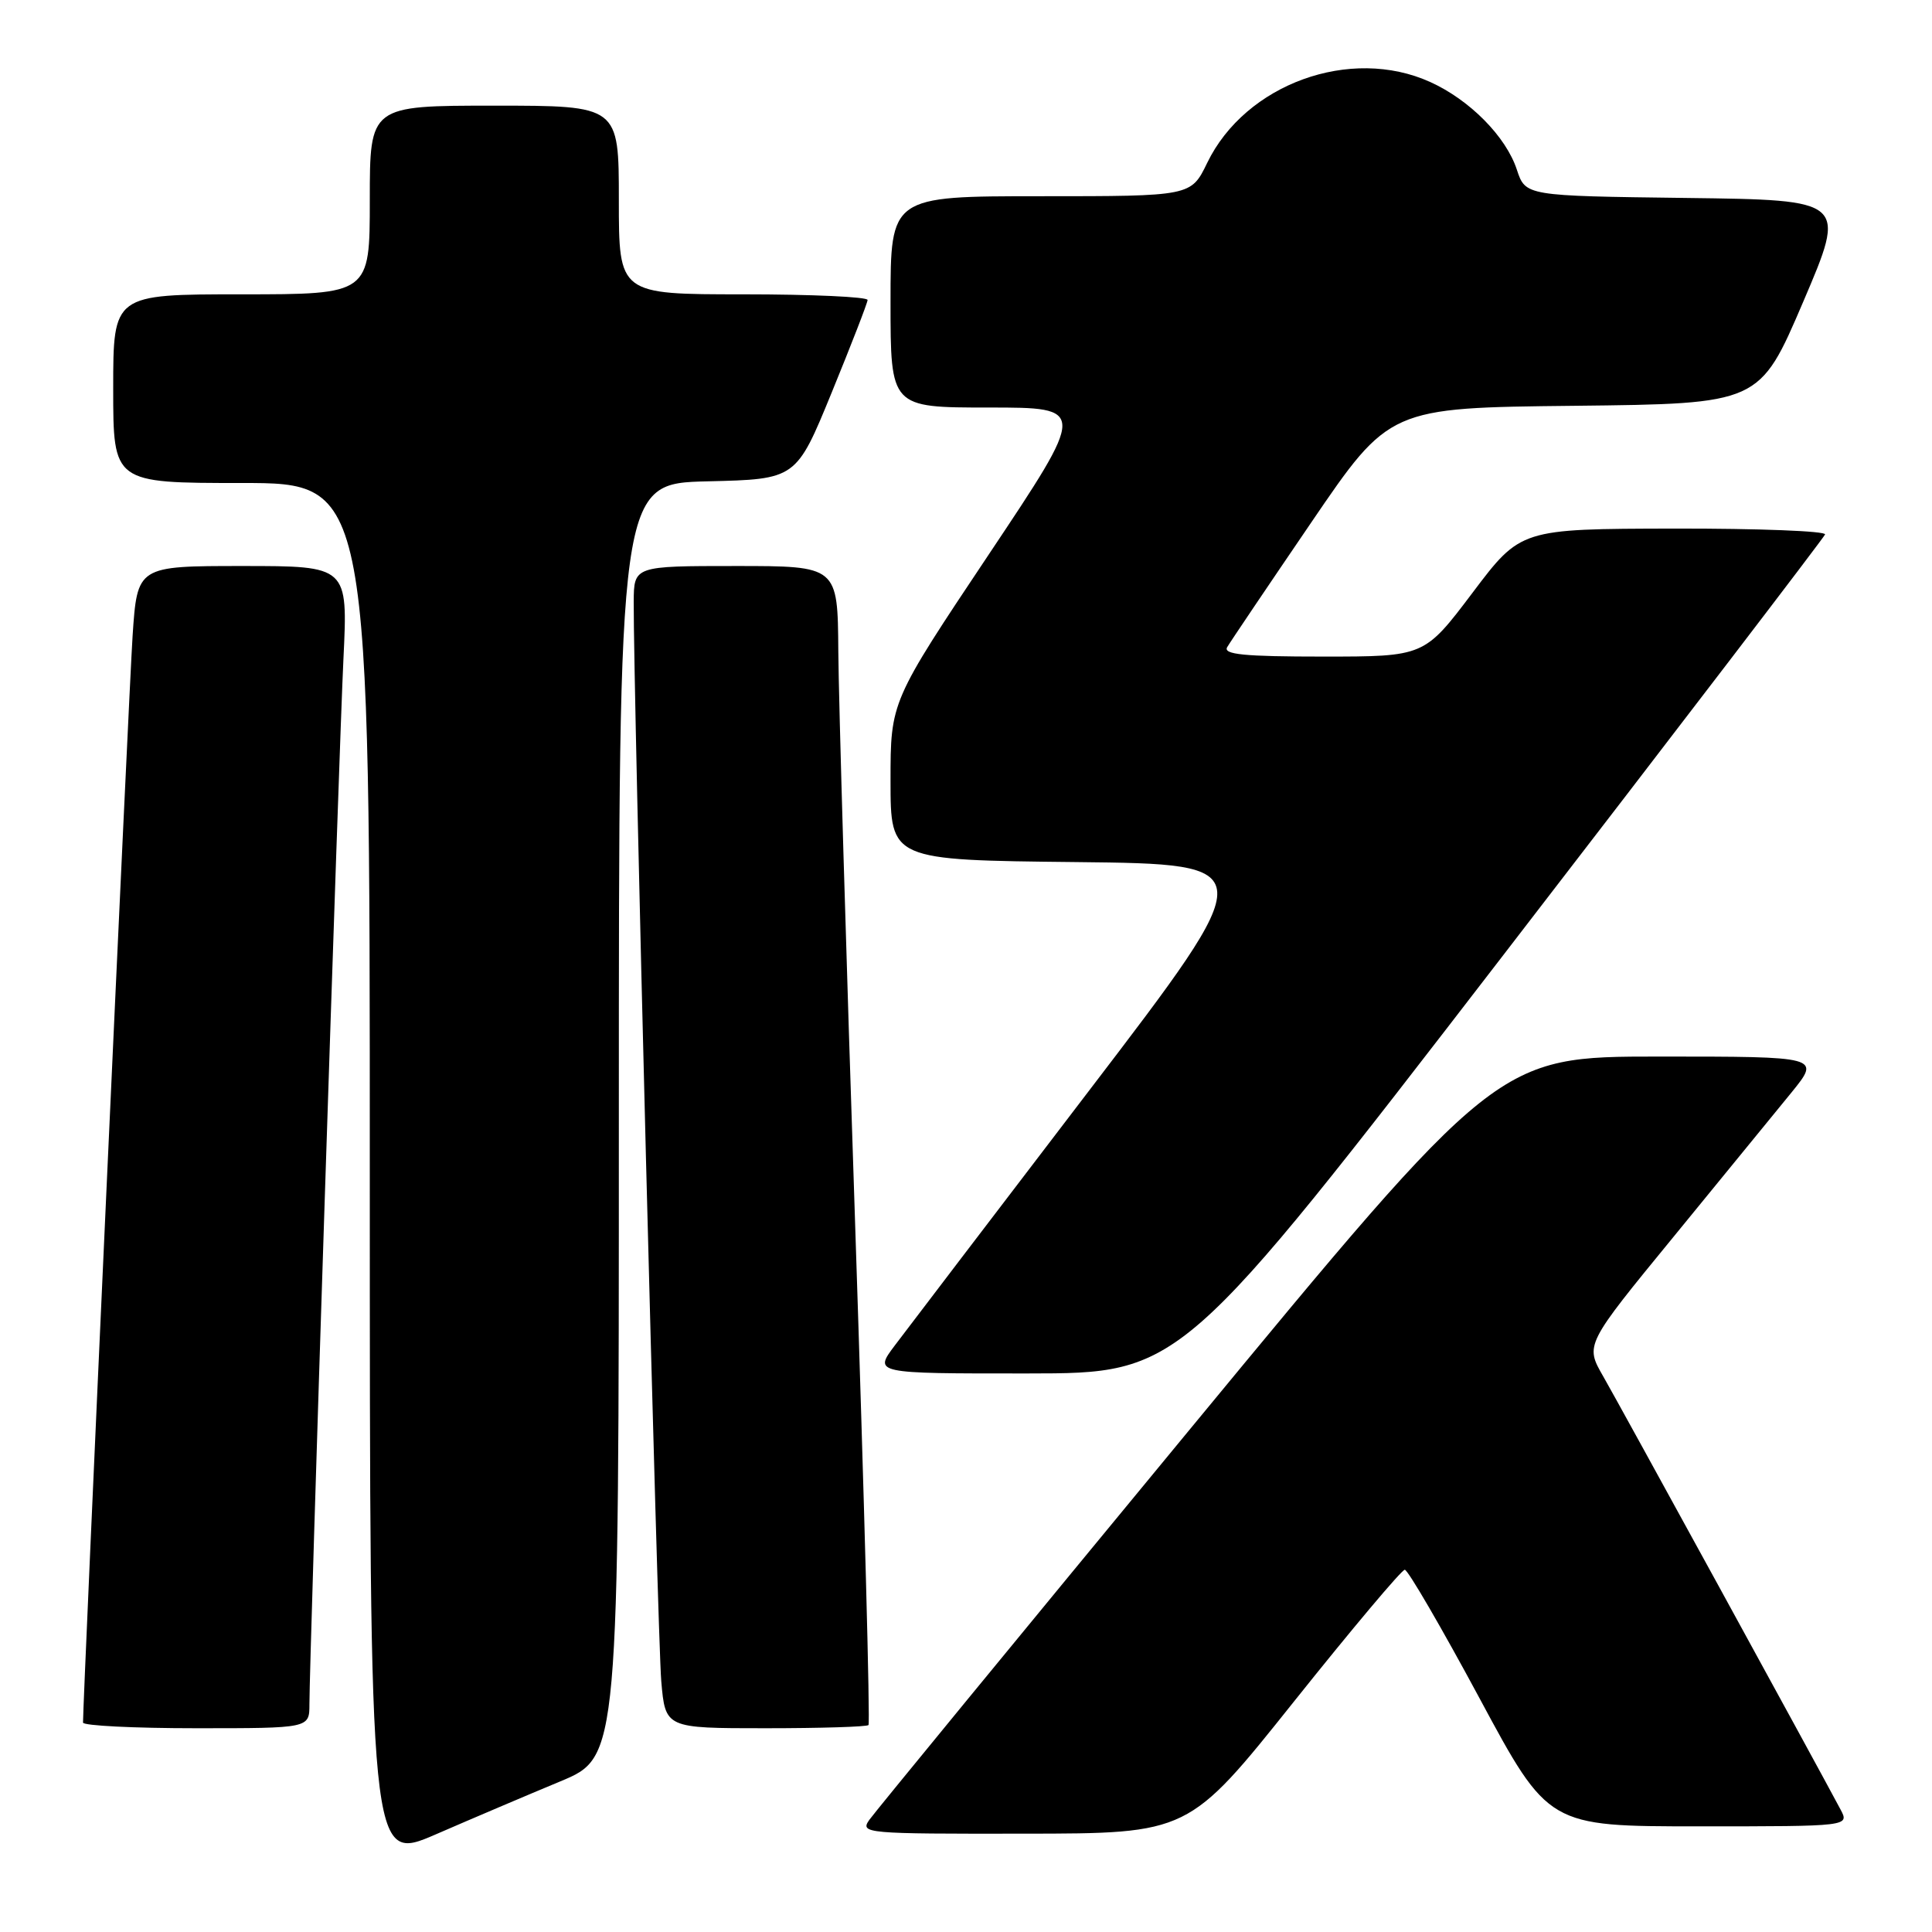 <?xml version="1.0" encoding="UTF-8" standalone="no"?>
<!DOCTYPE svg PUBLIC "-//W3C//DTD SVG 1.1//EN" "http://www.w3.org/Graphics/SVG/1.1/DTD/svg11.dtd" >
<svg xmlns="http://www.w3.org/2000/svg" xmlns:xlink="http://www.w3.org/1999/xlink" version="1.1" viewBox="0 0 256 256">
 <g >
 <path fill="currentColor"
d=" M 74.25 236.04 C 82.00 232.81 82.00 232.81 82.00 148.44 C 82.00 64.06 82.00 64.06 93.75 63.78 C 105.50 63.50 105.50 63.50 110.21 52.00 C 112.80 45.67 114.94 40.16 114.96 39.75 C 114.98 39.34 107.58 39.00 98.50 39.00 C 82.00 39.00 82.00 39.00 82.00 26.50 C 82.00 14.00 82.00 14.00 65.50 14.00 C 49.00 14.00 49.00 14.00 49.00 26.50 C 49.00 39.00 49.00 39.00 32.00 39.00 C 15.00 39.00 15.00 39.00 15.00 51.50 C 15.00 64.00 15.00 64.00 32.00 64.00 C 49.00 64.00 49.00 64.00 49.00 155.43 C 49.00 246.85 49.00 246.85 57.75 243.06 C 62.56 240.97 69.99 237.81 74.25 236.04 Z  M 171.45 225.47 C 179.12 215.86 185.73 208.00 186.14 208.00 C 186.55 208.00 191.00 215.65 196.03 225.00 C 205.17 242.00 205.17 242.00 225.12 242.00 C 245.07 242.00 245.07 242.00 243.87 239.75 C 240.61 233.62 214.50 185.96 212.42 182.35 C 210.03 178.19 210.03 178.19 221.78 163.85 C 228.24 155.96 235.27 147.36 237.39 144.75 C 241.24 140.00 241.24 140.00 219.83 140.00 C 198.42 140.00 198.42 140.00 157.46 189.64 C 134.93 216.95 115.91 240.12 115.19 241.14 C 113.93 242.94 114.64 243.00 135.69 242.97 C 157.50 242.95 157.50 242.95 171.45 225.47 Z  M 41.00 225.83 C 41.00 219.88 44.91 99.53 45.51 87.25 C 46.10 75.00 46.10 75.00 32.14 75.00 C 18.19 75.00 18.19 75.00 17.57 84.25 C 17.09 91.43 11.00 224.96 11.00 228.25 C 11.00 228.66 17.75 229.00 26.00 229.00 C 41.00 229.00 41.00 229.00 41.00 225.83 Z  M 115.08 228.58 C 115.31 228.35 114.52 198.77 113.33 162.83 C 112.13 126.90 111.12 92.44 111.08 86.25 C 111.00 75.00 111.00 75.00 97.50 75.00 C 84.00 75.00 84.00 75.00 83.97 79.75 C 83.91 90.89 87.13 217.06 87.62 222.75 C 88.16 229.00 88.16 229.00 101.41 229.00 C 108.70 229.00 114.85 228.81 115.08 228.58 Z  M 199.00 126.81 C 222.38 96.47 241.65 71.27 241.83 70.82 C 242.02 70.37 233.02 70.02 221.83 70.04 C 201.50 70.08 201.50 70.08 195.12 78.54 C 188.73 87.00 188.73 87.00 175.31 87.00 C 164.84 87.00 162.04 86.72 162.61 85.75 C 163.01 85.06 168.01 77.65 173.72 69.27 C 184.10 54.03 184.10 54.03 208.63 53.77 C 233.15 53.50 233.15 53.50 238.93 40.00 C 244.70 26.50 244.70 26.50 223.42 26.23 C 202.14 25.96 202.14 25.96 200.99 22.48 C 199.55 18.10 194.75 13.24 189.52 10.87 C 178.95 6.07 165.03 11.12 159.96 21.58 C 157.82 26.00 157.82 26.00 137.91 26.00 C 118.00 26.00 118.00 26.00 118.00 40.00 C 118.00 54.00 118.00 54.00 131.01 54.00 C 144.02 54.00 144.02 54.00 131.01 73.48 C 118.00 92.96 118.00 92.96 118.00 103.46 C 118.00 113.97 118.00 113.97 142.62 114.23 C 167.23 114.50 167.23 114.50 144.32 144.50 C 131.72 161.00 120.14 176.19 118.59 178.25 C 115.76 182.00 115.76 182.00 136.13 181.99 C 156.50 181.98 156.50 181.98 199.00 126.81 Z "/>
</g>
</svg>